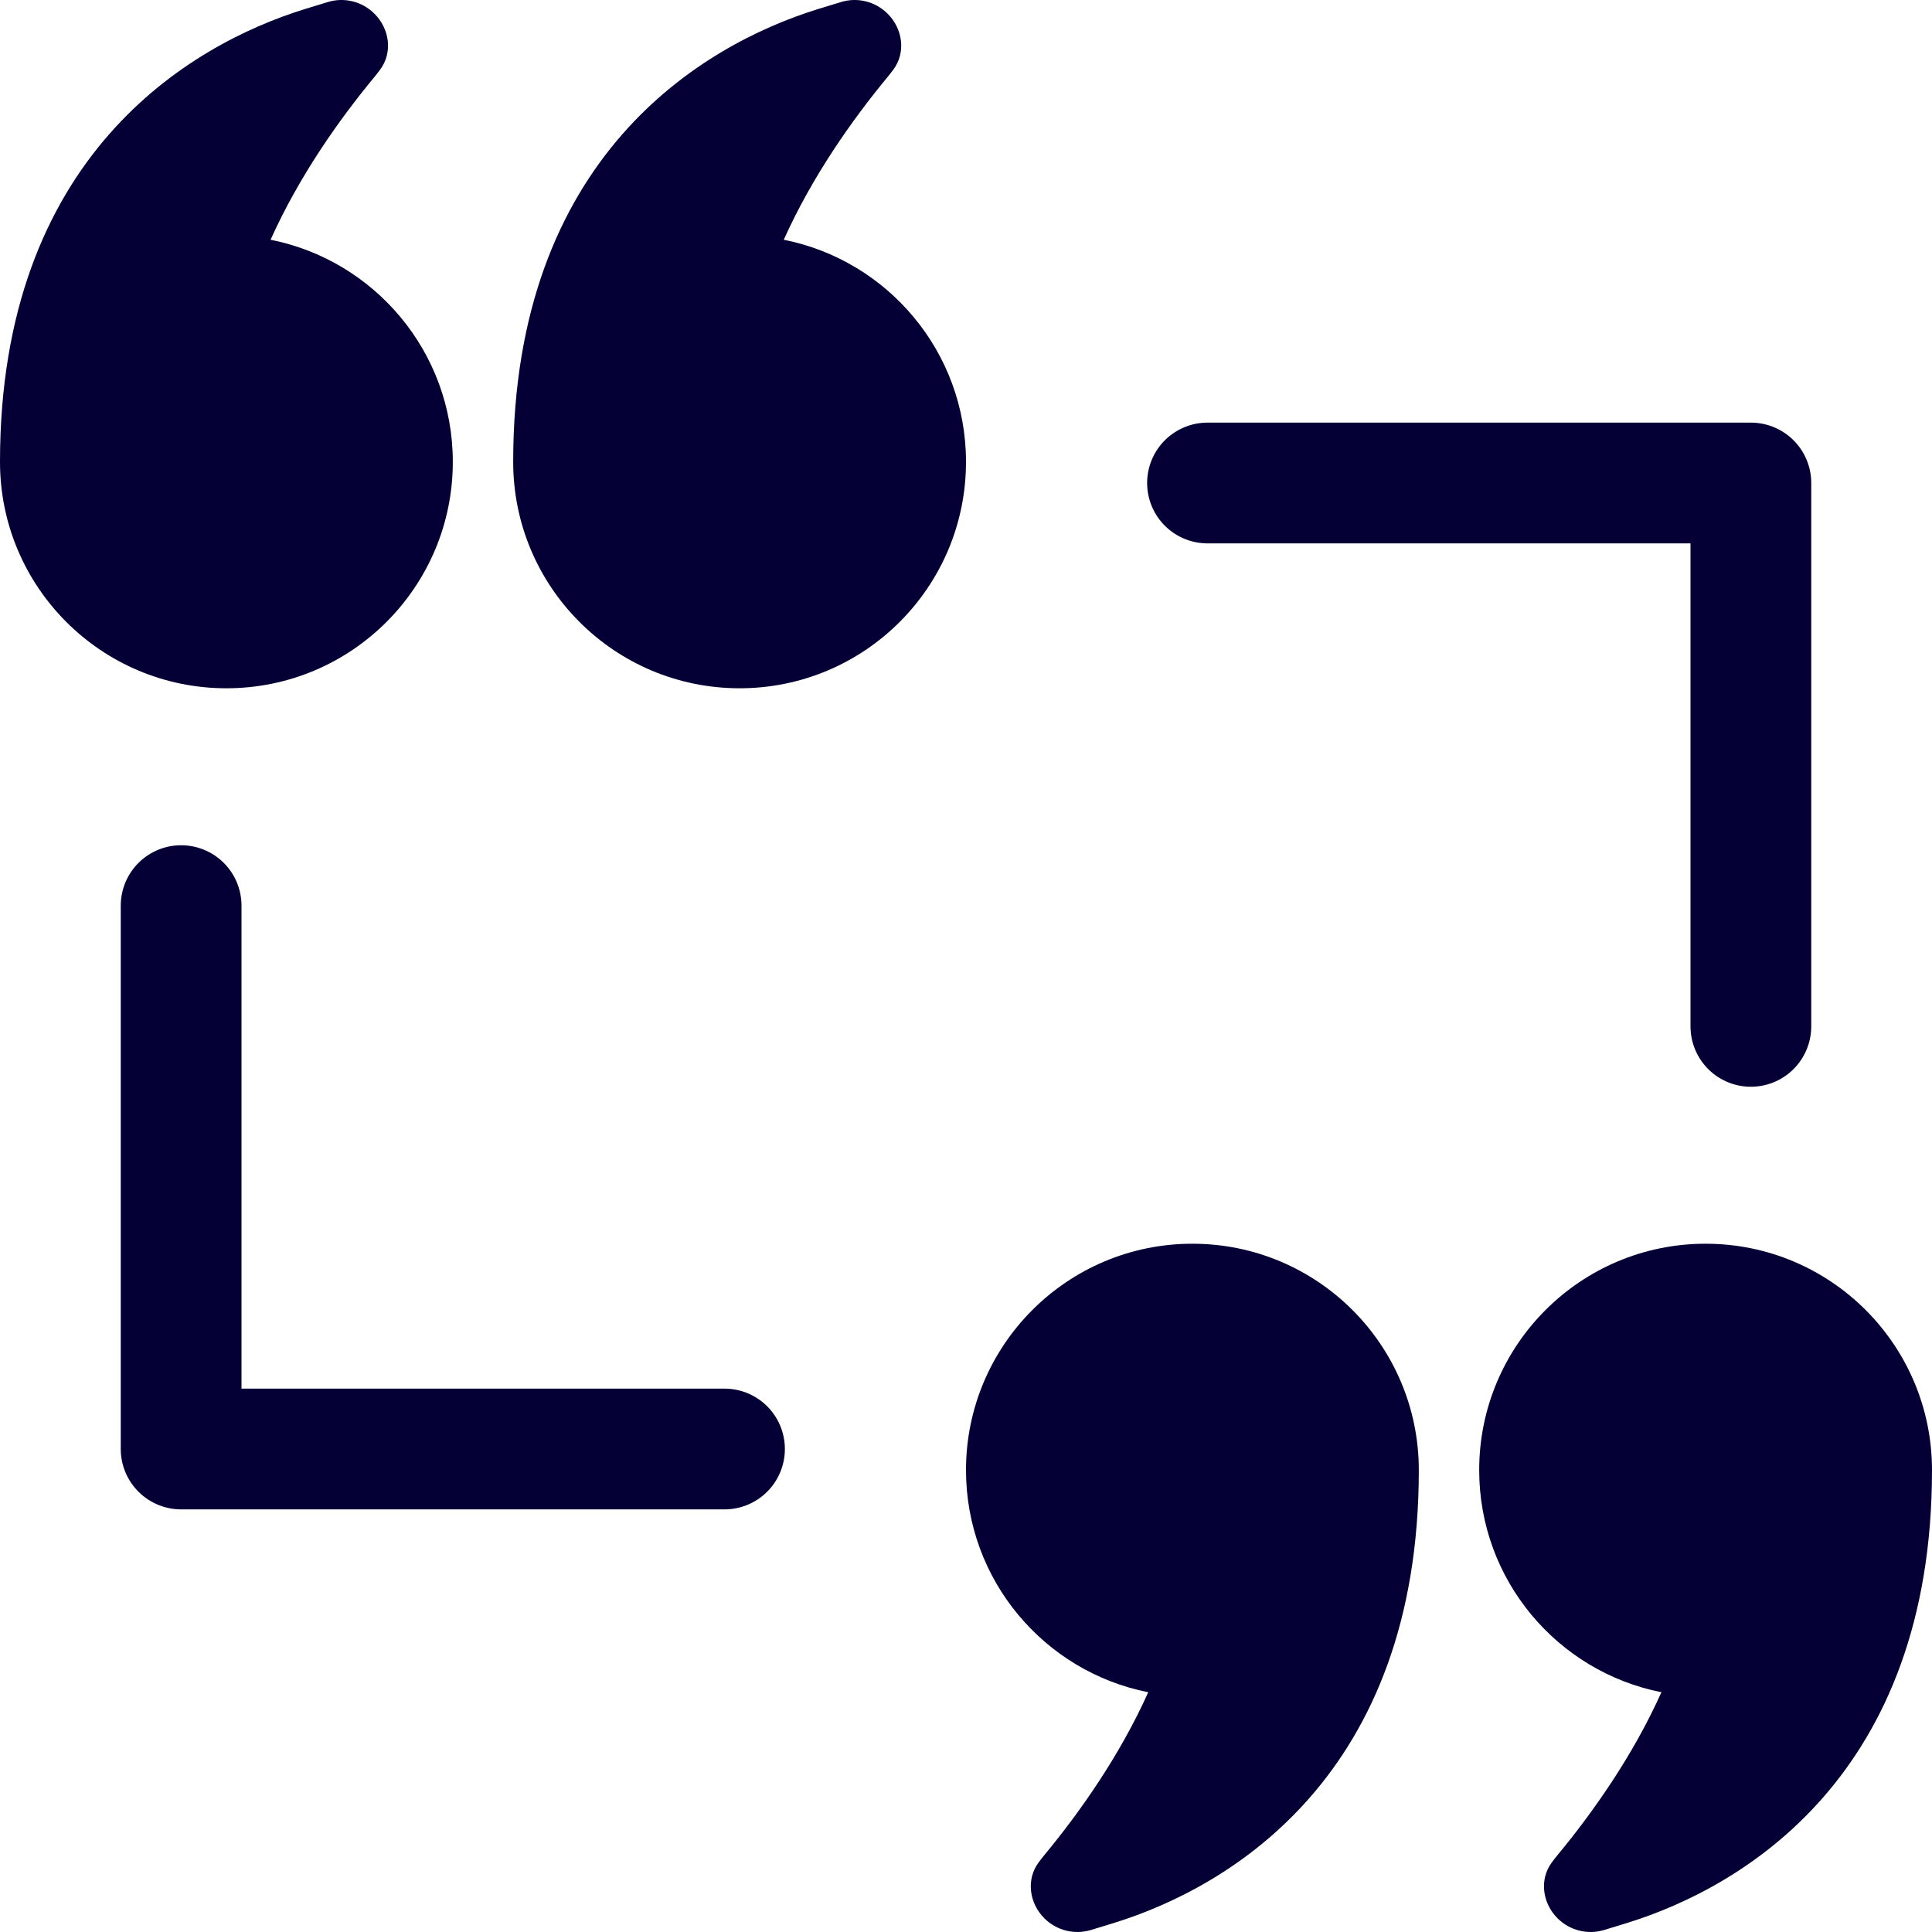 <svg id="e0cAIOHx1y91" xmlns="http://www.w3.org/2000/svg" xmlns:xlink="http://www.w3.org/1999/xlink" viewBox="0 0 64 64" shape-rendering="geometricPrecision" text-rendering="geometricPrecision"><g id="e0cAIOHx1y92" transform="matrix(.5 0 0 0.5 16 16)"><g id="e0cAIOHx1y93" transform="matrix(-1 0 0-1 32 22.6)"><path d="M46.074,38.715C39.19,37.353,34,31.283,34,24c0-8.284,6.716-15,15-15s15,6.716,15,15c0,20.195-12.486,27.613-20.198,30-.522.161-1.051.323-1.528.468-1.093.331-2.277.03-3.084-.778-.997-.997-1.221-2.556-.384-3.691.128-.174.259-.343.388-.499c2.331-2.819,4.977-6.55,6.88-10.785Z" fill="#040036"/><path d="M12.073,38.715C5.19,37.353,0,31.283,0,24C0,15.716,6.716,9,15,9s15,6.716,15,15C30,44.195,17.514,51.613,9.802,54c-.522.161-1.051.323-1.528.468-1.093.331-2.277.03-3.084-.778-.997-.997-1.221-2.556-.384-3.691.128-.174.259-.343.388-.499c2.331-2.819,4.977-6.55,6.88-10.785Z" fill="#040036"/></g><g id="e0cAIOHx1y96" transform="translate(32 41.4)"><path d="M46.074,38.715C39.19,37.353,34,31.283,34,24c0-8.284,6.716-15,15-15s15,6.716,15,15c0,20.195-12.486,27.613-20.198,30-.522.161-1.051.323-1.528.468-1.093.331-2.277.03-3.084-.778-.997-.997-1.221-2.556-.384-3.691.128-.174.259-.343.388-.499c2.331-2.819,4.977-6.55,6.88-10.785Z" fill="#040036"/><path d="M12.073,38.715C5.19,37.353,0,31.283,0,24C0,15.716,6.716,9,15,9s15,6.716,15,15C30,44.195,17.514,51.613,9.802,54c-.522.161-1.051.323-1.528.468-1.093.331-2.277.03-3.084-.778-.997-.997-1.221-2.556-.384-3.691.128-.174.259-.343.388-.499c2.331-2.819,4.977-6.55,6.88-10.785Z" fill="#040036"/></g></g><path id="e0cAIOHx1y99" d="M39.5,15.3h18v18" transform="translate(.5 0.7)" fill="none" stroke="#040036" stroke-width="4" stroke-linecap="round" stroke-linejoin="round"/><path id="e0cAIOHx1y910" d="M39.5,15.3c0,0,18,0,18,0v18" transform="matrix(-1 0 0-1 63.5 63.3)" fill="none" stroke="#040036" stroke-width="4" stroke-linecap="round" stroke-linejoin="round"/>
</svg>
